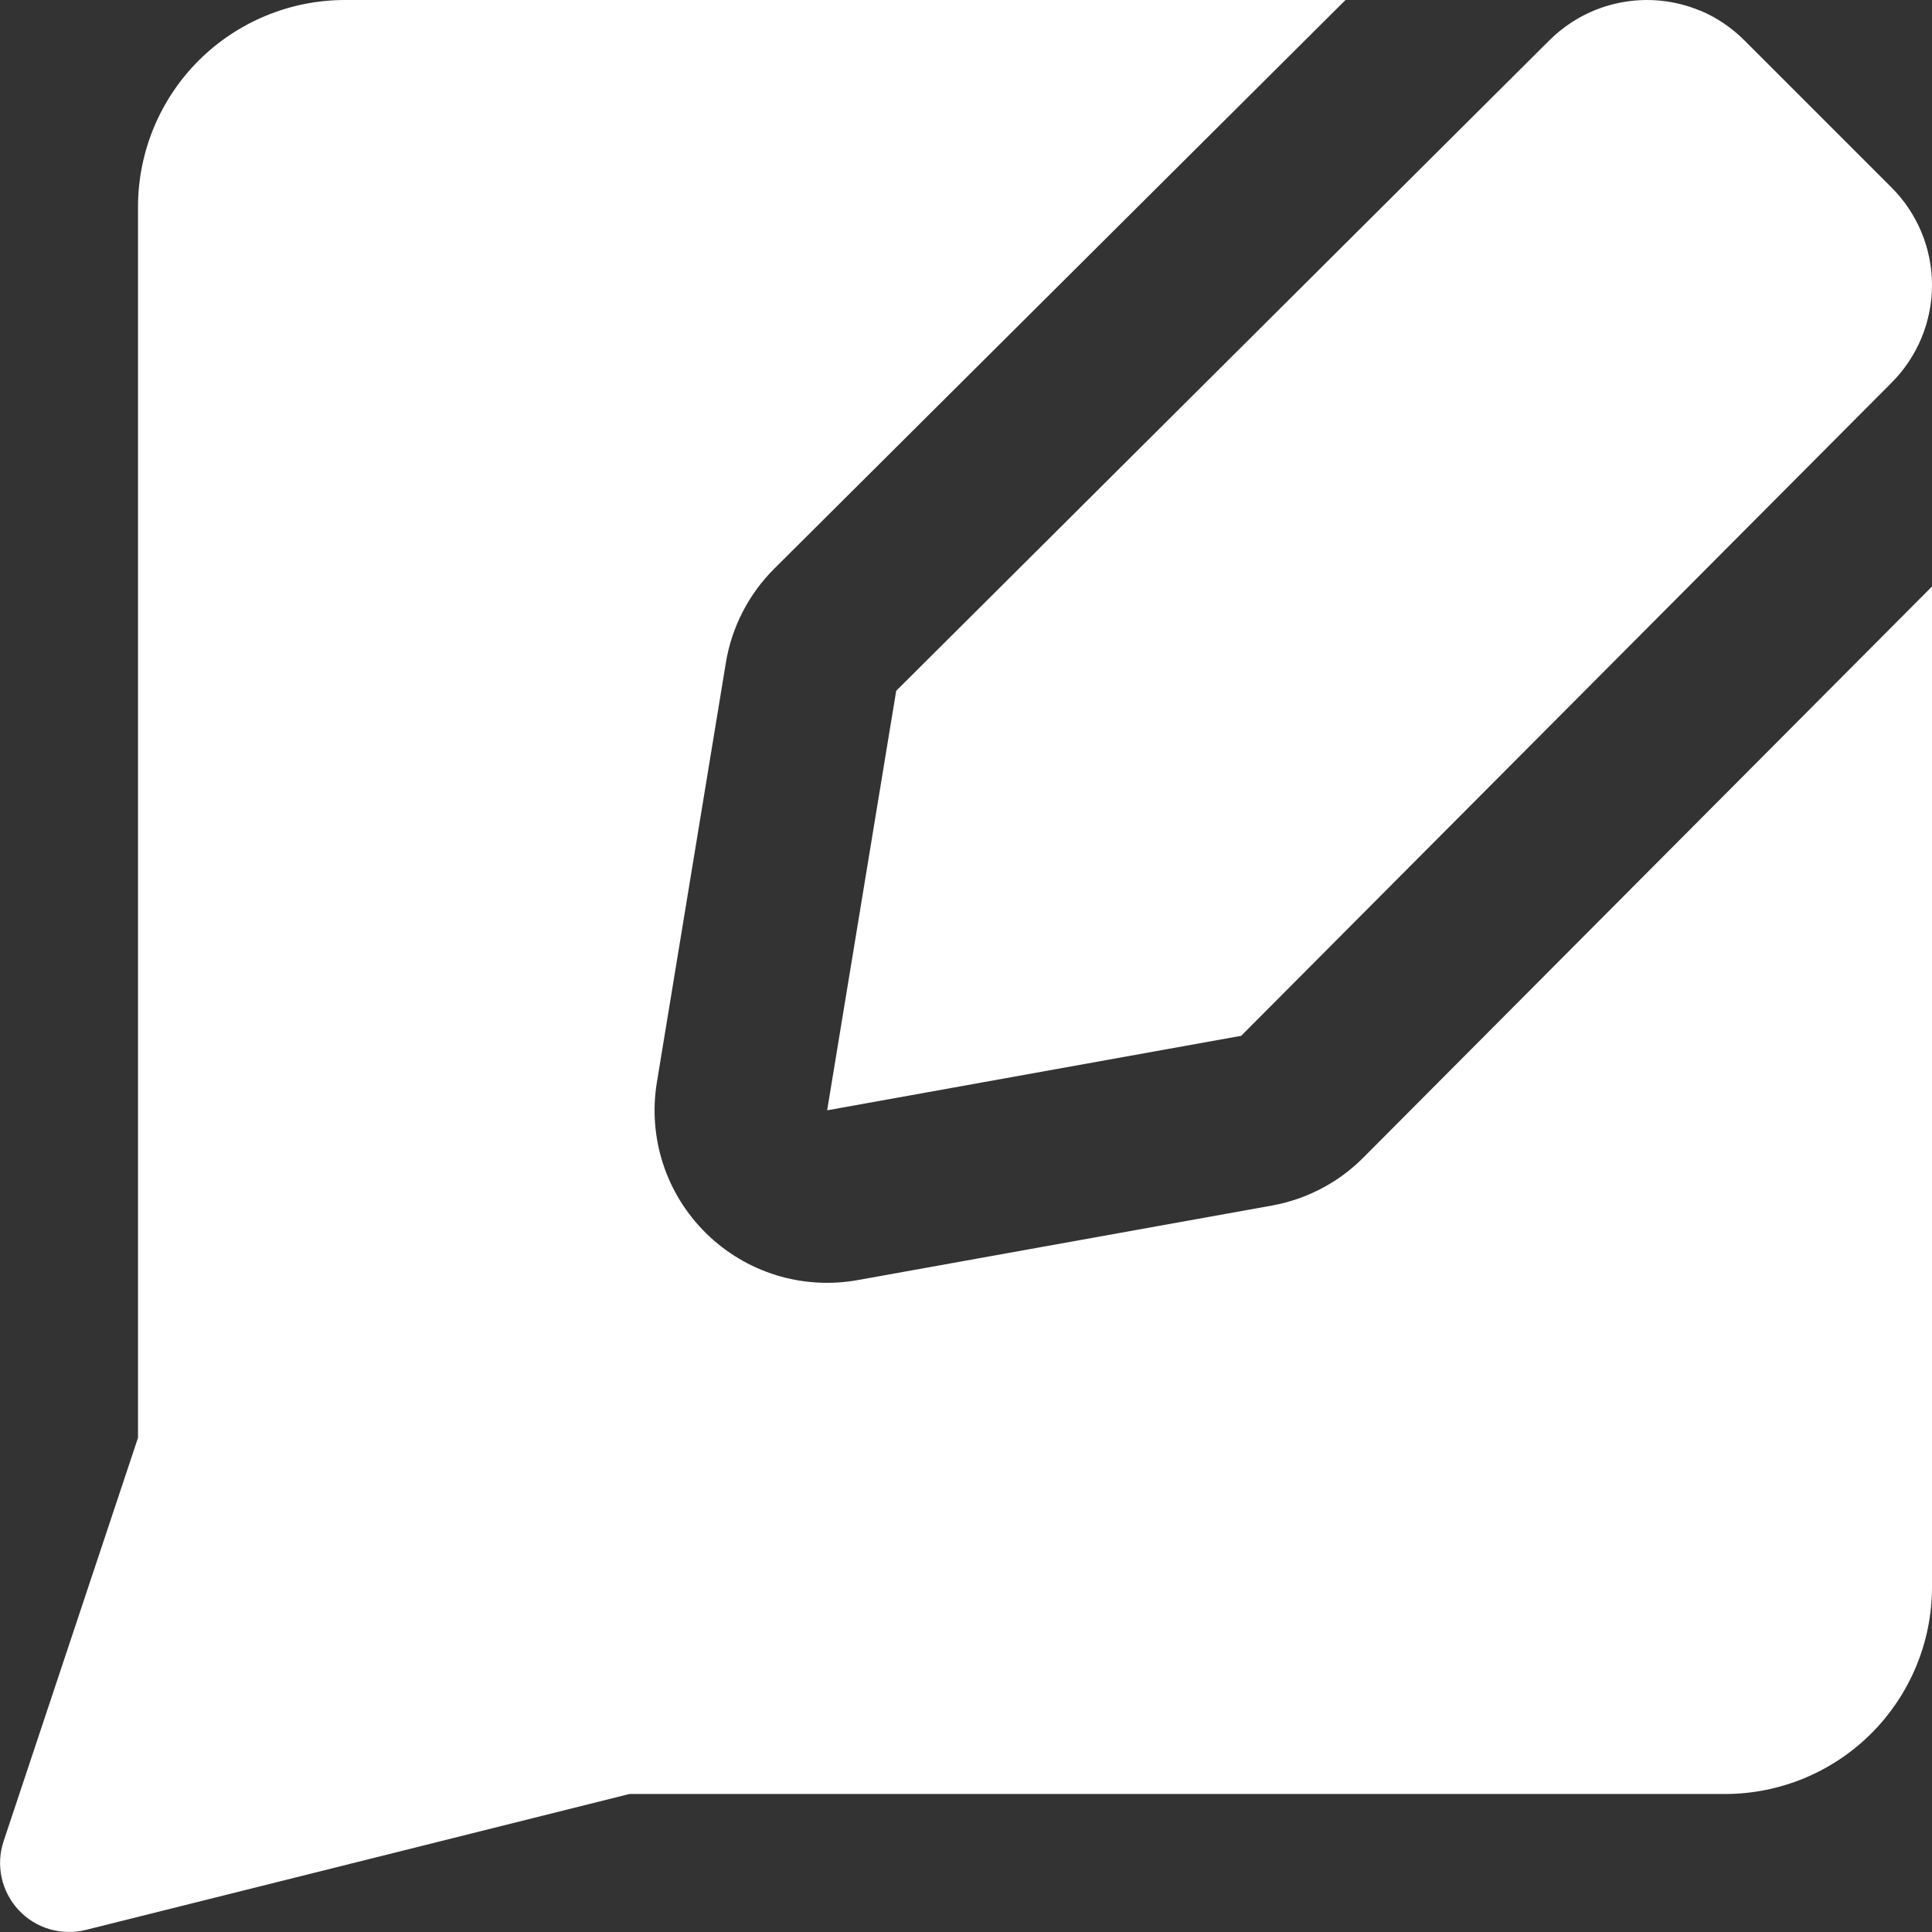 <svg width="30" height="30" viewBox="0 0 30 30" fill="none" xmlns="http://www.w3.org/2000/svg">
<rect x="0" y="0" width="30" height="30" fill="#333333" stroke="none"/>
<path fill-rule="evenodd" clip-rule="evenodd" d="M21.171 17.974C20.785 18.363 20.288 18.623 19.749 18.72L13.32 19.877C12.898 19.953 12.463 19.927 12.053 19.801C11.643 19.674 11.27 19.451 10.964 19.15C10.658 18.849 10.429 18.48 10.296 18.072C10.163 17.664 10.13 17.23 10.2 16.806L11.271 10.292C11.362 9.737 11.626 9.225 12.024 8.829L20.893 1.04921e-06H5.357C4.505 1.04921e-06 3.687 0.339 3.084 0.941C2.481 1.544 2.143 2.362 2.143 3.214V22.326L0.056 28.59C-0.005 28.772 -0.015 28.967 0.025 29.154C0.066 29.342 0.156 29.515 0.286 29.656C0.416 29.797 0.582 29.9 0.766 29.955C0.949 30.009 1.145 30.014 1.331 29.968L9.774 27.857H26.786C27.638 27.857 28.456 27.518 29.058 26.916C29.661 26.313 30 25.495 30 24.643V9.107L21.171 17.974ZM26.398 0.165C26.004 0.001 25.571 -0.042 25.153 0.042C24.735 0.125 24.352 0.332 24.051 0.634L13.916 10.727L12.844 17.241L19.273 16.084L29.366 5.949C29.567 5.749 29.726 5.512 29.835 5.251C29.944 4.99 30 4.71 30 4.427C30 4.144 29.944 3.864 29.835 3.603C29.726 3.342 29.567 3.105 29.366 2.906L27.094 0.634C26.895 0.433 26.659 0.272 26.398 0.163V0.165Z" fill="white"/>
</svg>
